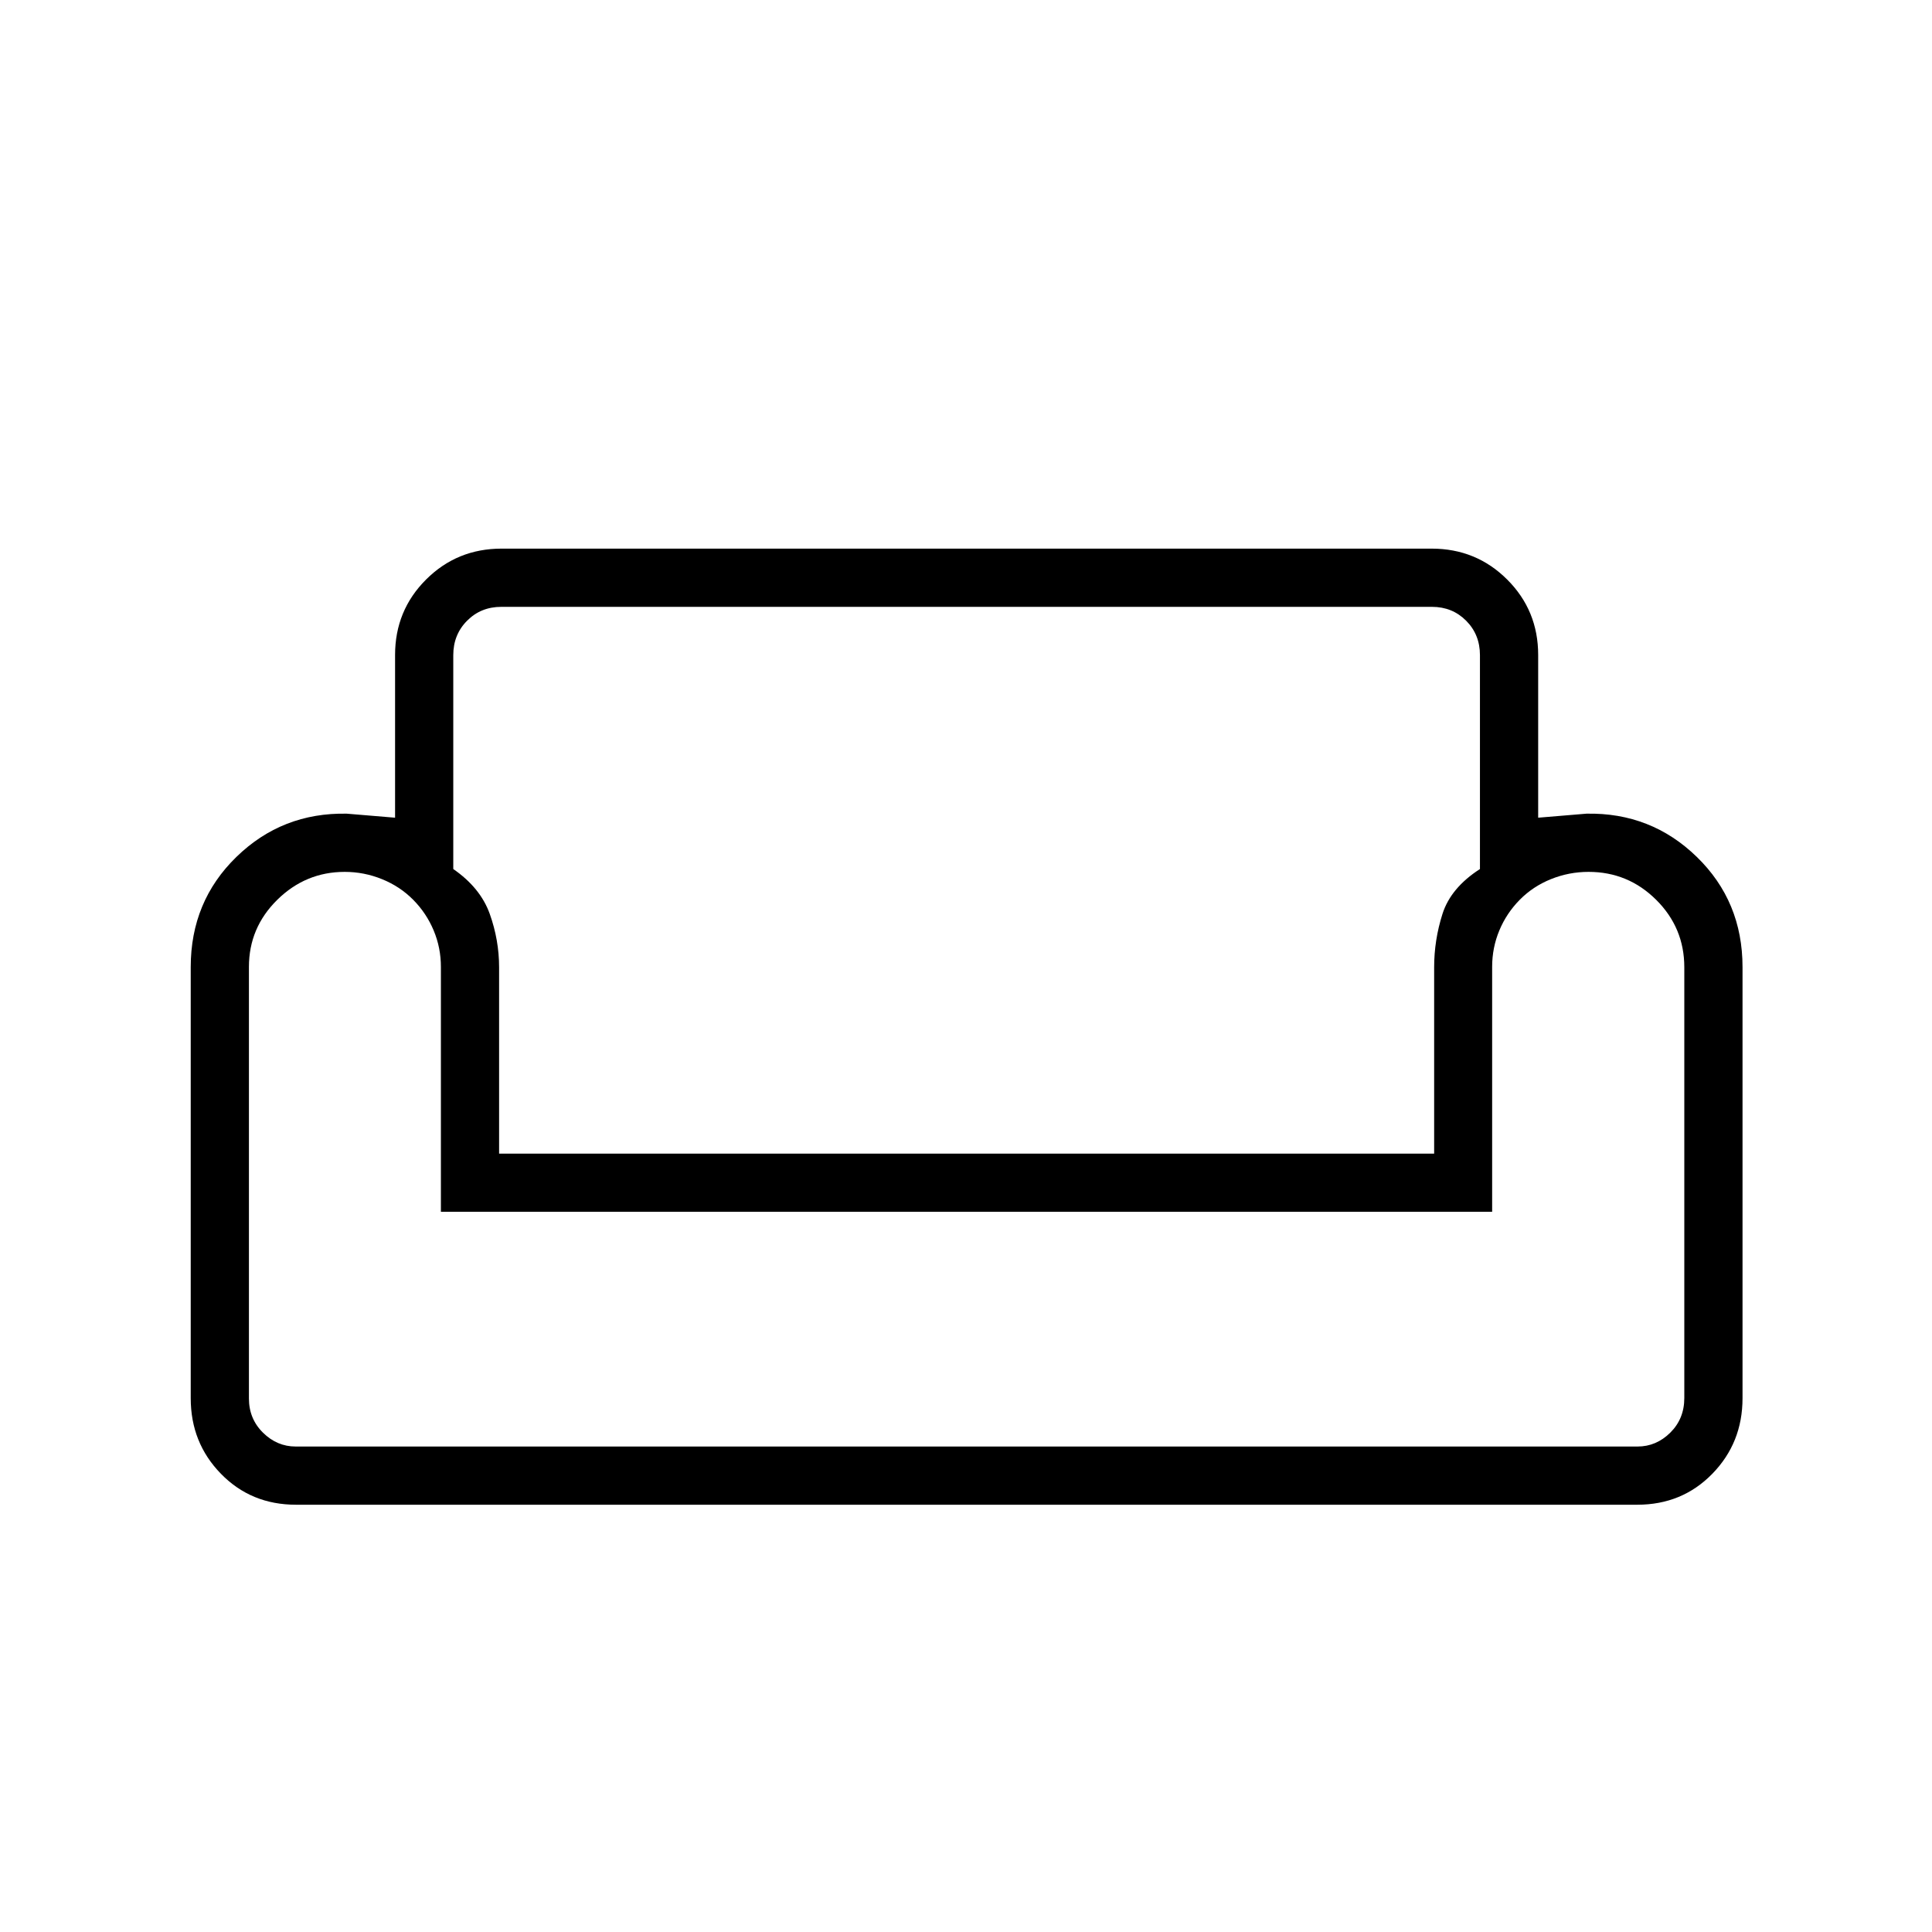 <svg xmlns="http://www.w3.org/2000/svg" height="20" viewBox="0 -960 960 960" width="20"><path d="M196.31-634.54q0-22.11 15.39-37.48 15.38-15.37 37.53-15.37h462.15q22.15 0 37.54 15.37t15.39 37.48v80.85l24-2q32.11-.62 54.82 21.48 22.72 22.09 22.72 54.75v214.23q0 22.15-15 37.53-15 15.39-37.31 15.39H147.08q-22.31 0-37.31-15.39-15-15.38-15-37.53v-214.23q0-32.66 22.71-54.75 22.71-22.1 54.83-21.48l24 2v-80.85Zm28.92.08v106.28q13.5 9.33 18.14 22.33 4.63 12.99 4.63 26.47v92.61h464.62v-92.61q0-13.48 4.13-26.47 4.13-13 18.63-22.33v-106.28q0-10.2-6.85-17.1-6.86-6.9-16.99-6.9H249.08q-10.14 0-16.99 6.9-6.86 6.9-6.86 17.1Zm516.21 276.61H219.08v-121.72q0-9.49-3.58-18.06-3.58-8.58-10.14-15.23-6.56-6.65-15.51-10.28-8.95-3.63-18.56-3.63-19.41 0-33.51 13.87-14.09 13.87-14.09 33.37v214.43q0 10.07 6.97 16.97 6.97 6.9 16.27 6.9h666.76q9.3 0 16.27-6.9 6.96-6.9 6.96-17.19v-214.06q0-19.6-13.96-33.49-13.97-13.9-33.61-13.9-9.72 0-18.67 3.6-8.95 3.6-15.52 10.26-6.56 6.65-10.14 15.22-3.58 8.58-3.58 18.07v121.77Zm-260.94 0Zm0 116.62Zm0-145.54Z"/></svg>